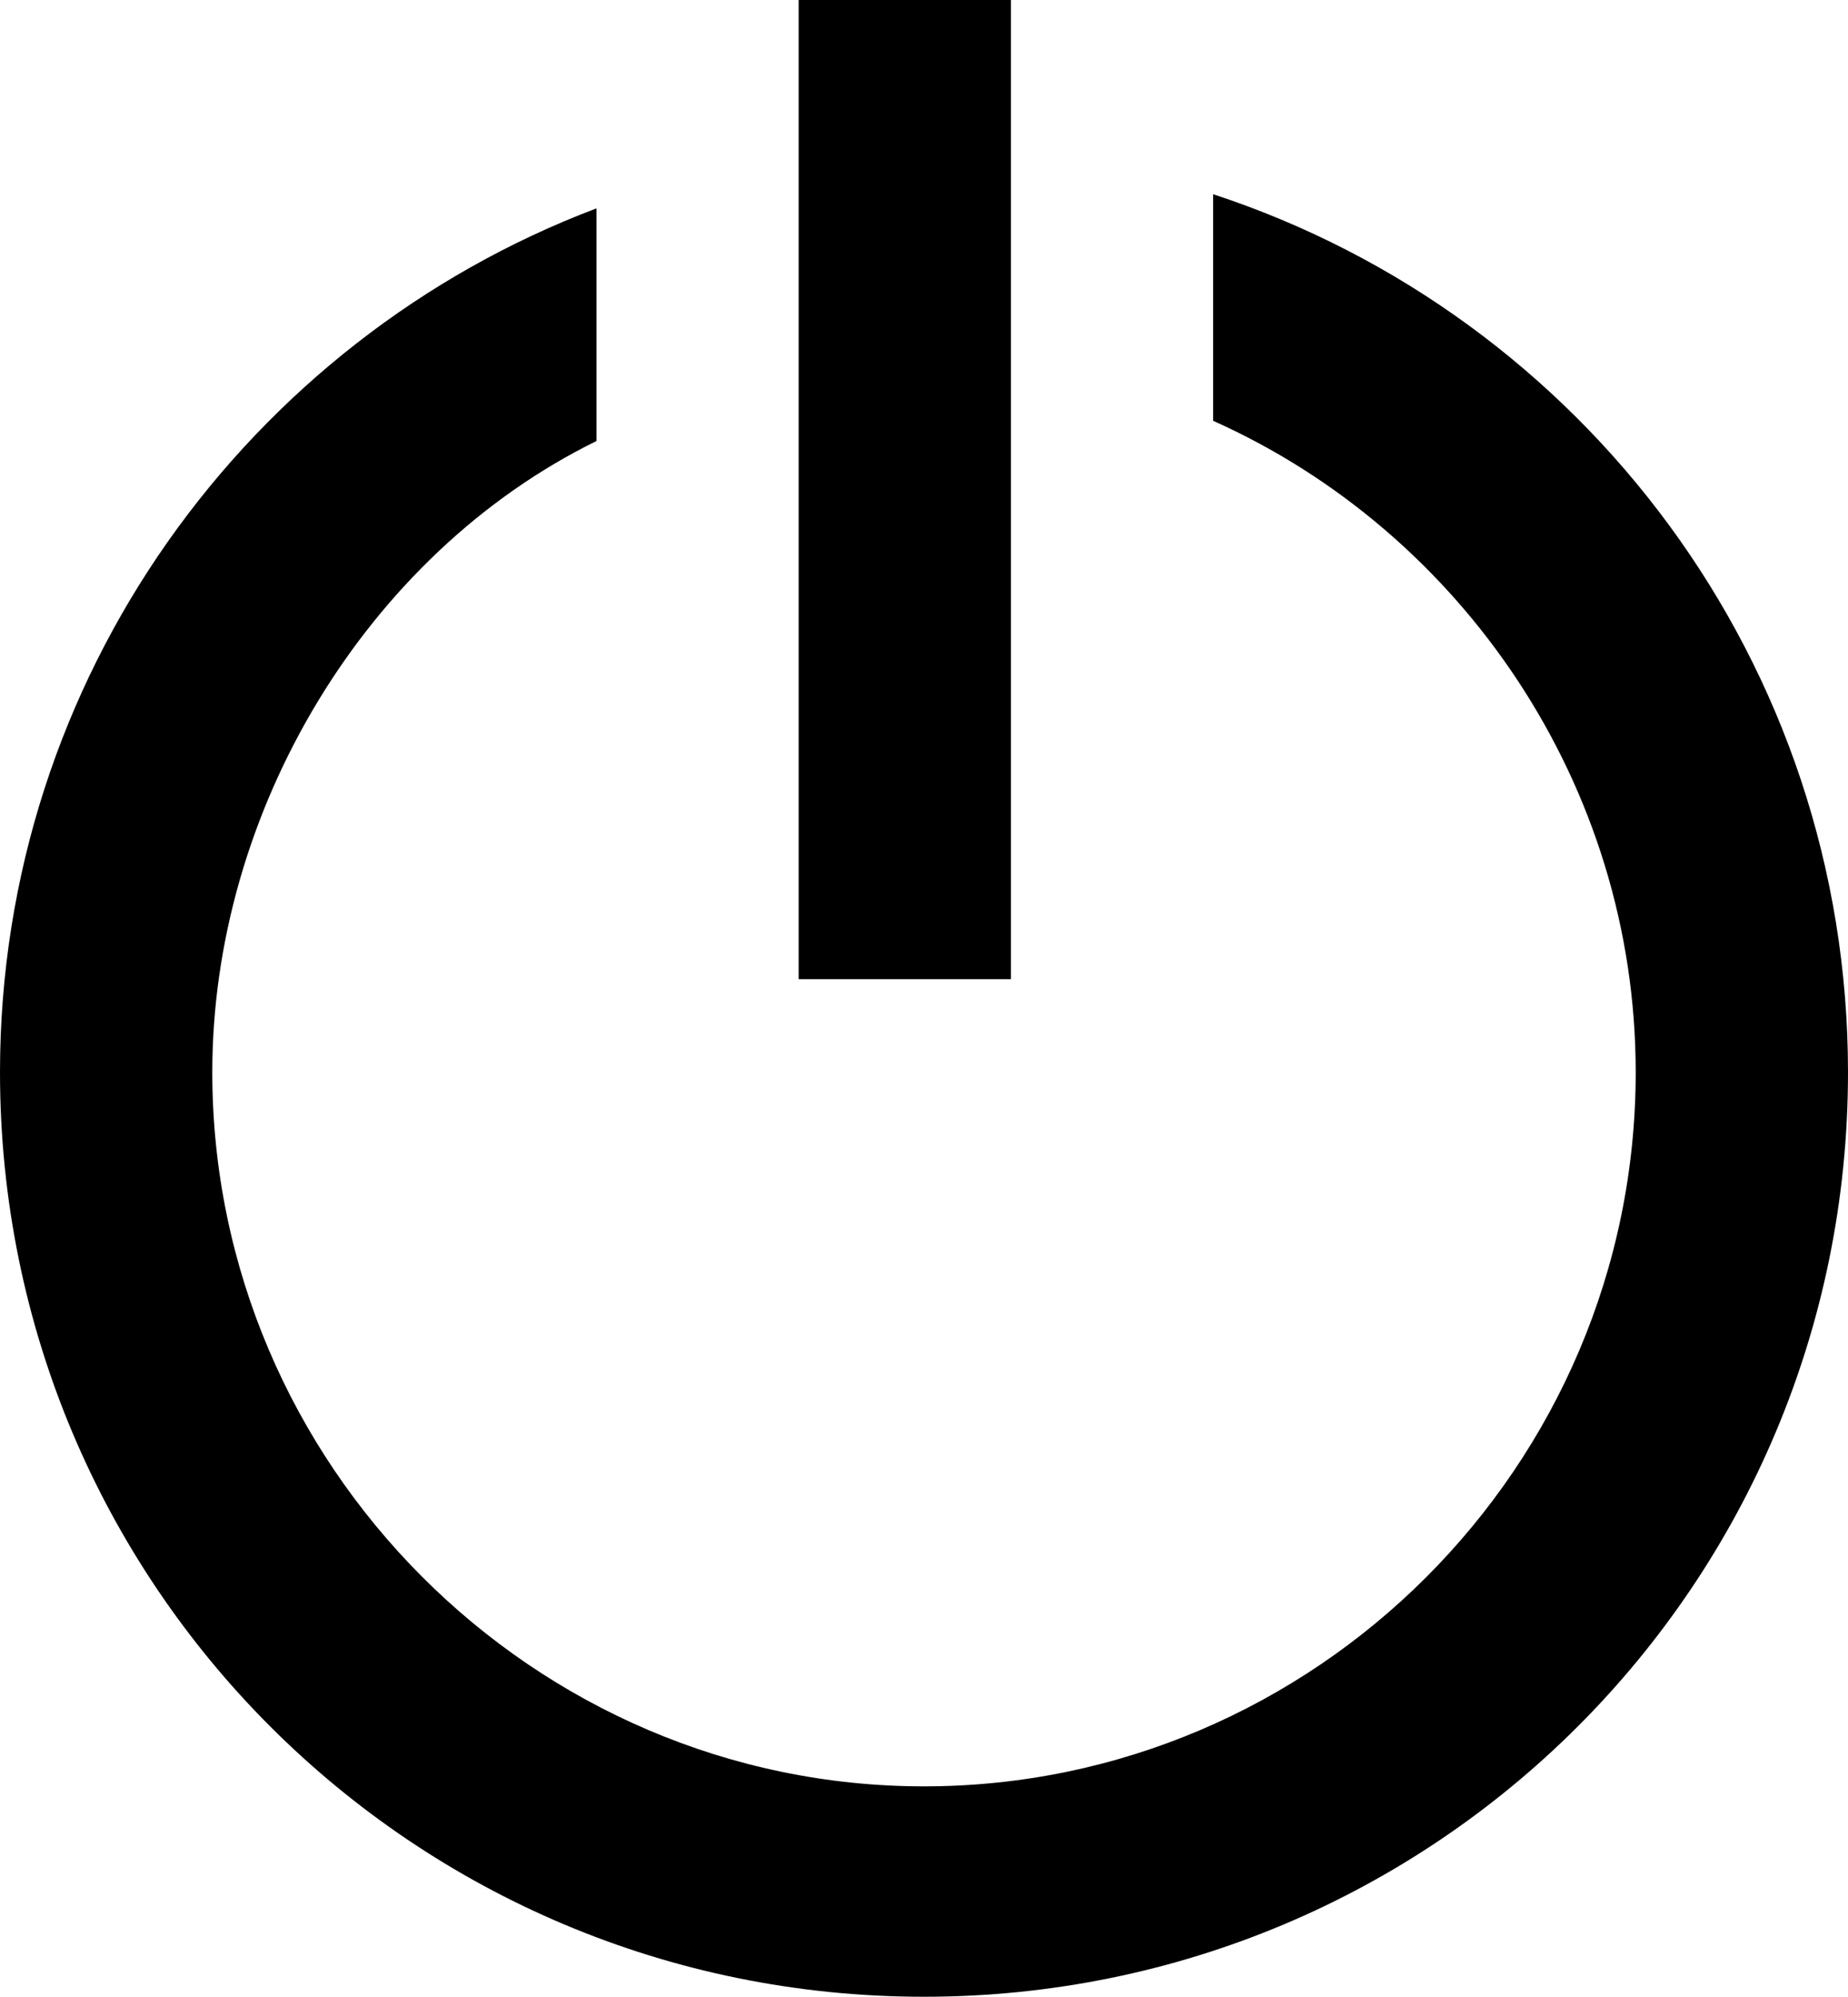 <svg xmlns="http://www.w3.org/2000/svg" viewBox="0 0 274.2 296.1"><path d="M274.2,159c0,75.9-61.2,137.1-137.1,137.1S0,234.9,0,159C0,100.5,36.9,50.4,88.5,30.9v34.5c-34.2,16.8-57,54.9-57,93.6,0,58.2,47.7,105.9,105.6,105.9s105.6-47.4,105.6-105.9c0-42.6-25.8-80.1-62.7-96.6V28.8c54.9,18,94.2,69.6,94.2,130.2ZM150,145.2V0h-31.5v145.2h31.5Z" /></svg>